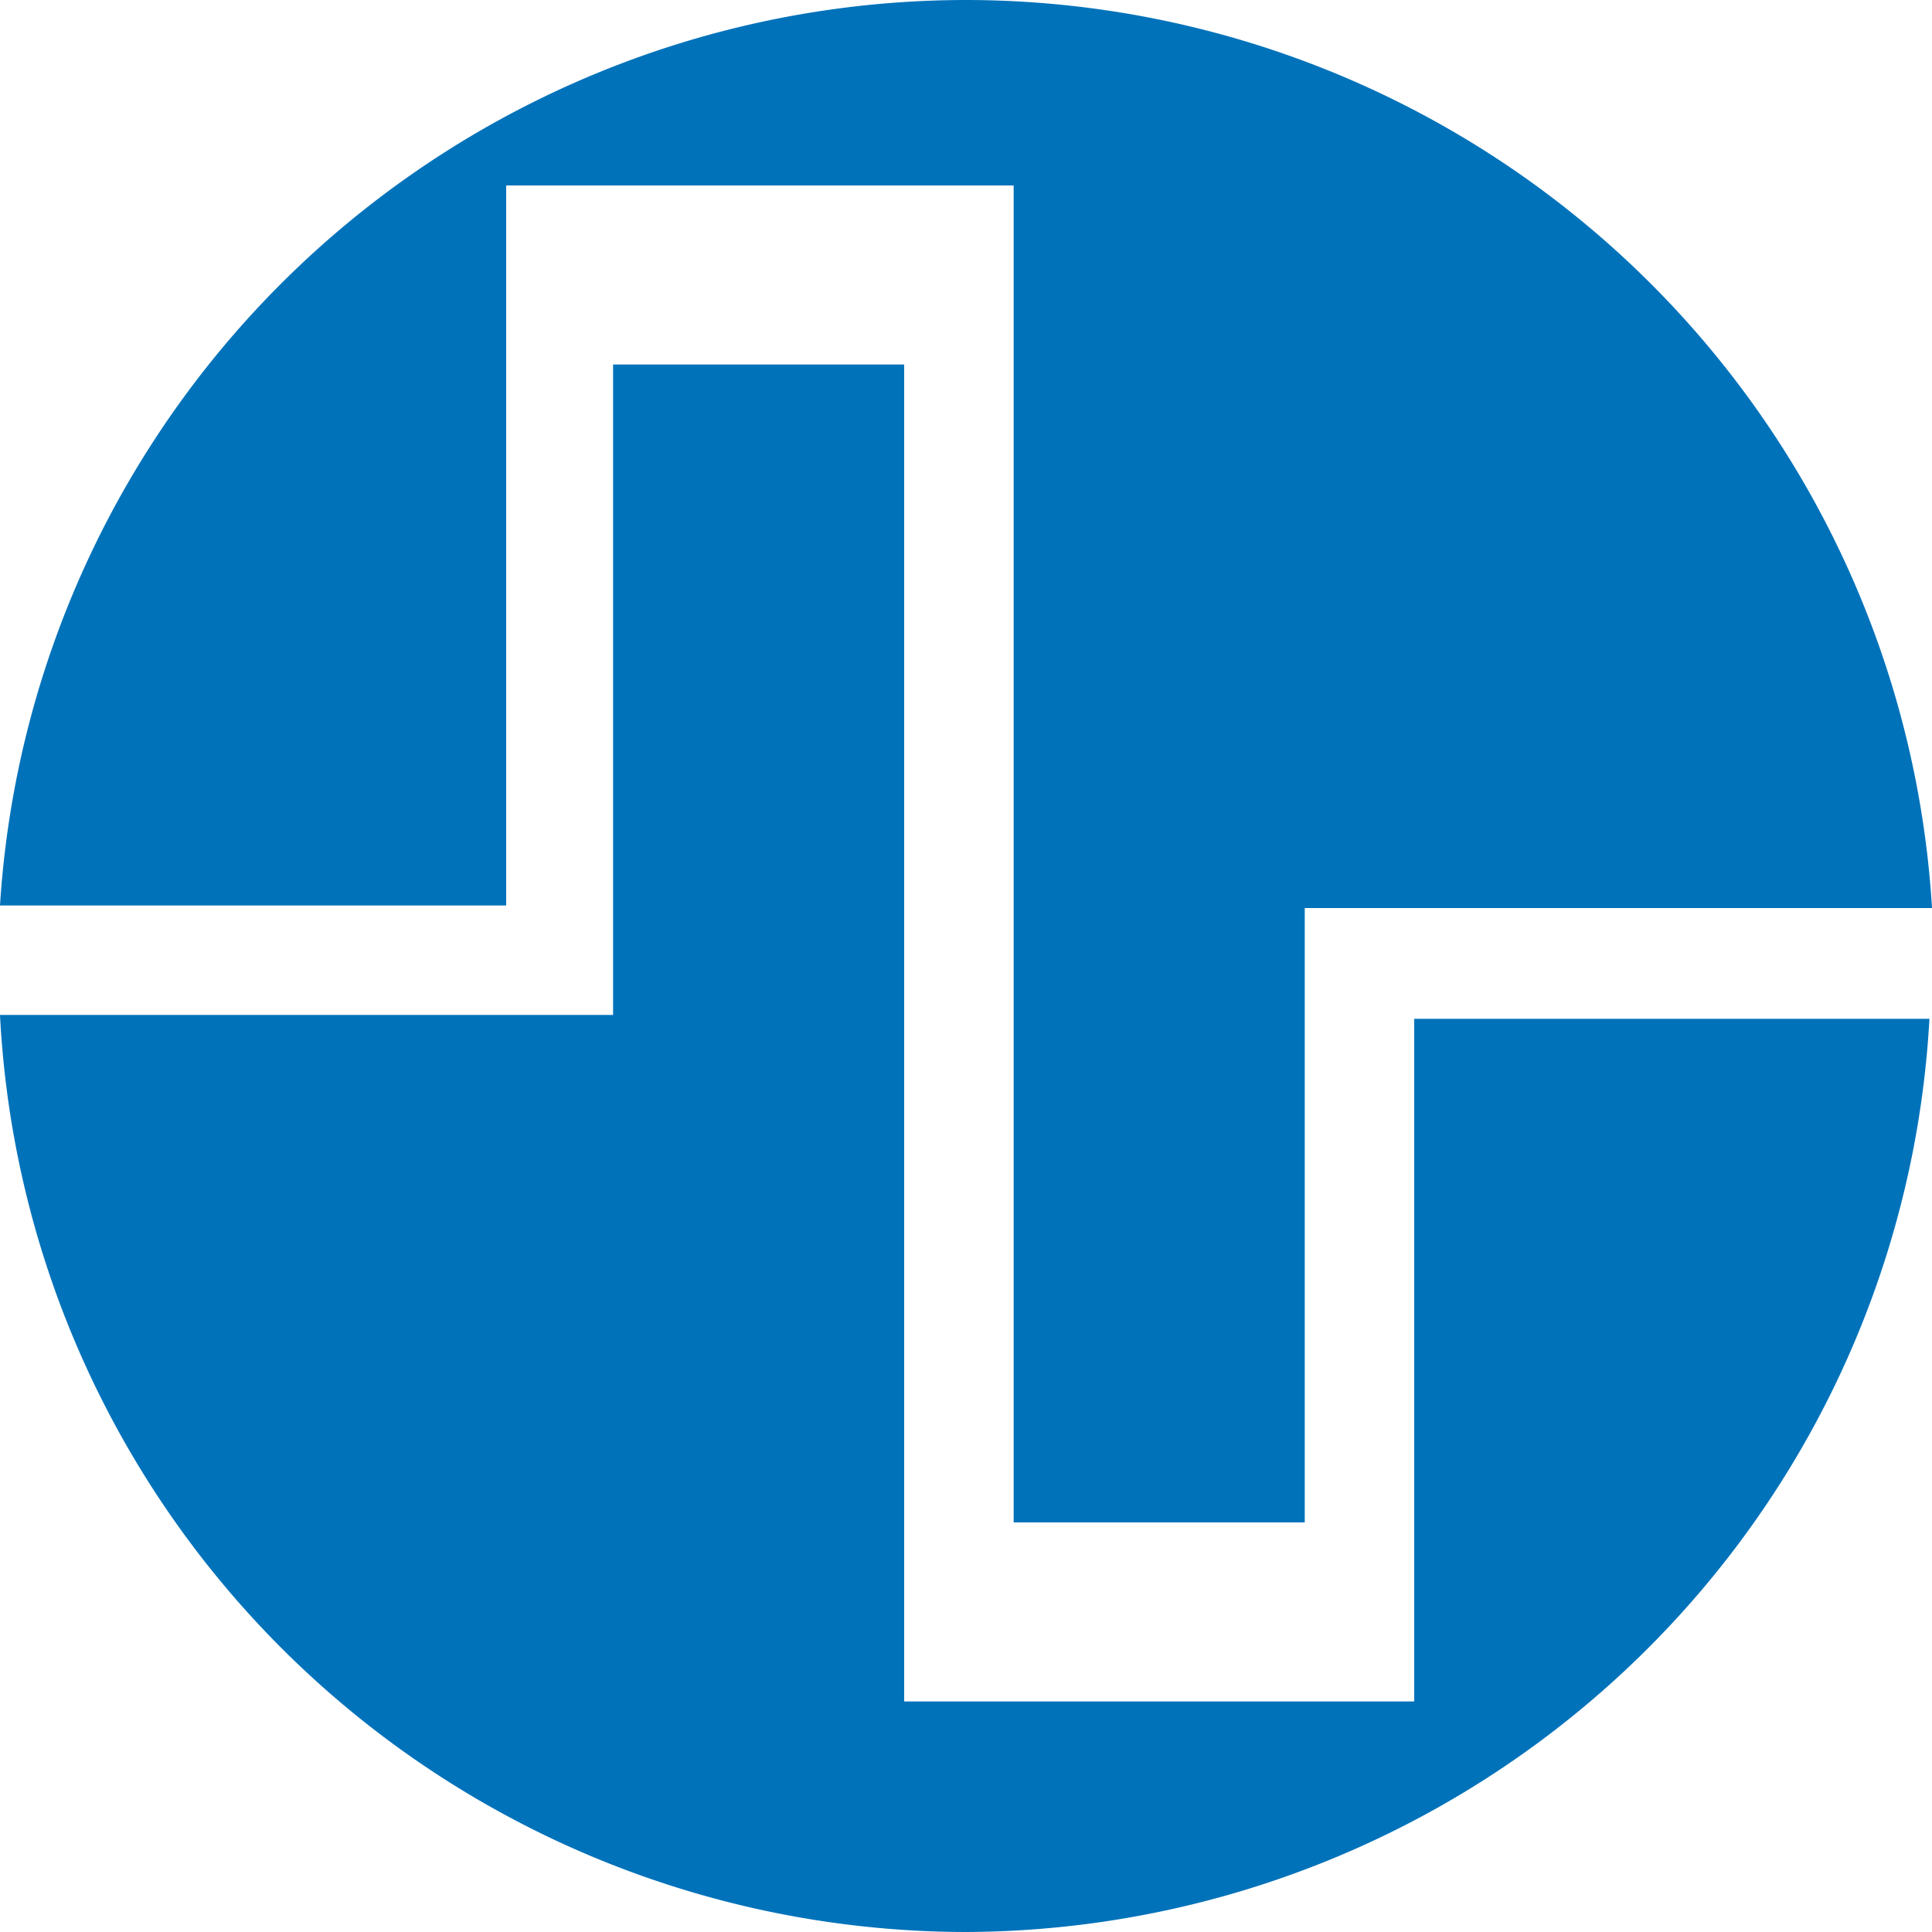 <svg xmlns="http://www.w3.org/2000/svg" viewBox="0 0 150 150"><path fill="#0072ba" d="M75 0A75.2 75 0 0 0 0 70.3h39.3V14.4h39.4v103.8h22.6V70.5H150A75.2 75 0 0 0 75 0ZM47.6 28.3v50.5H0A75.2 75 0 0 0 75 150a75.2 75 0 0 0 74.8-70.9h-40v53H70.2V28.3Z" paint-order="markers fill stroke"/></svg>
